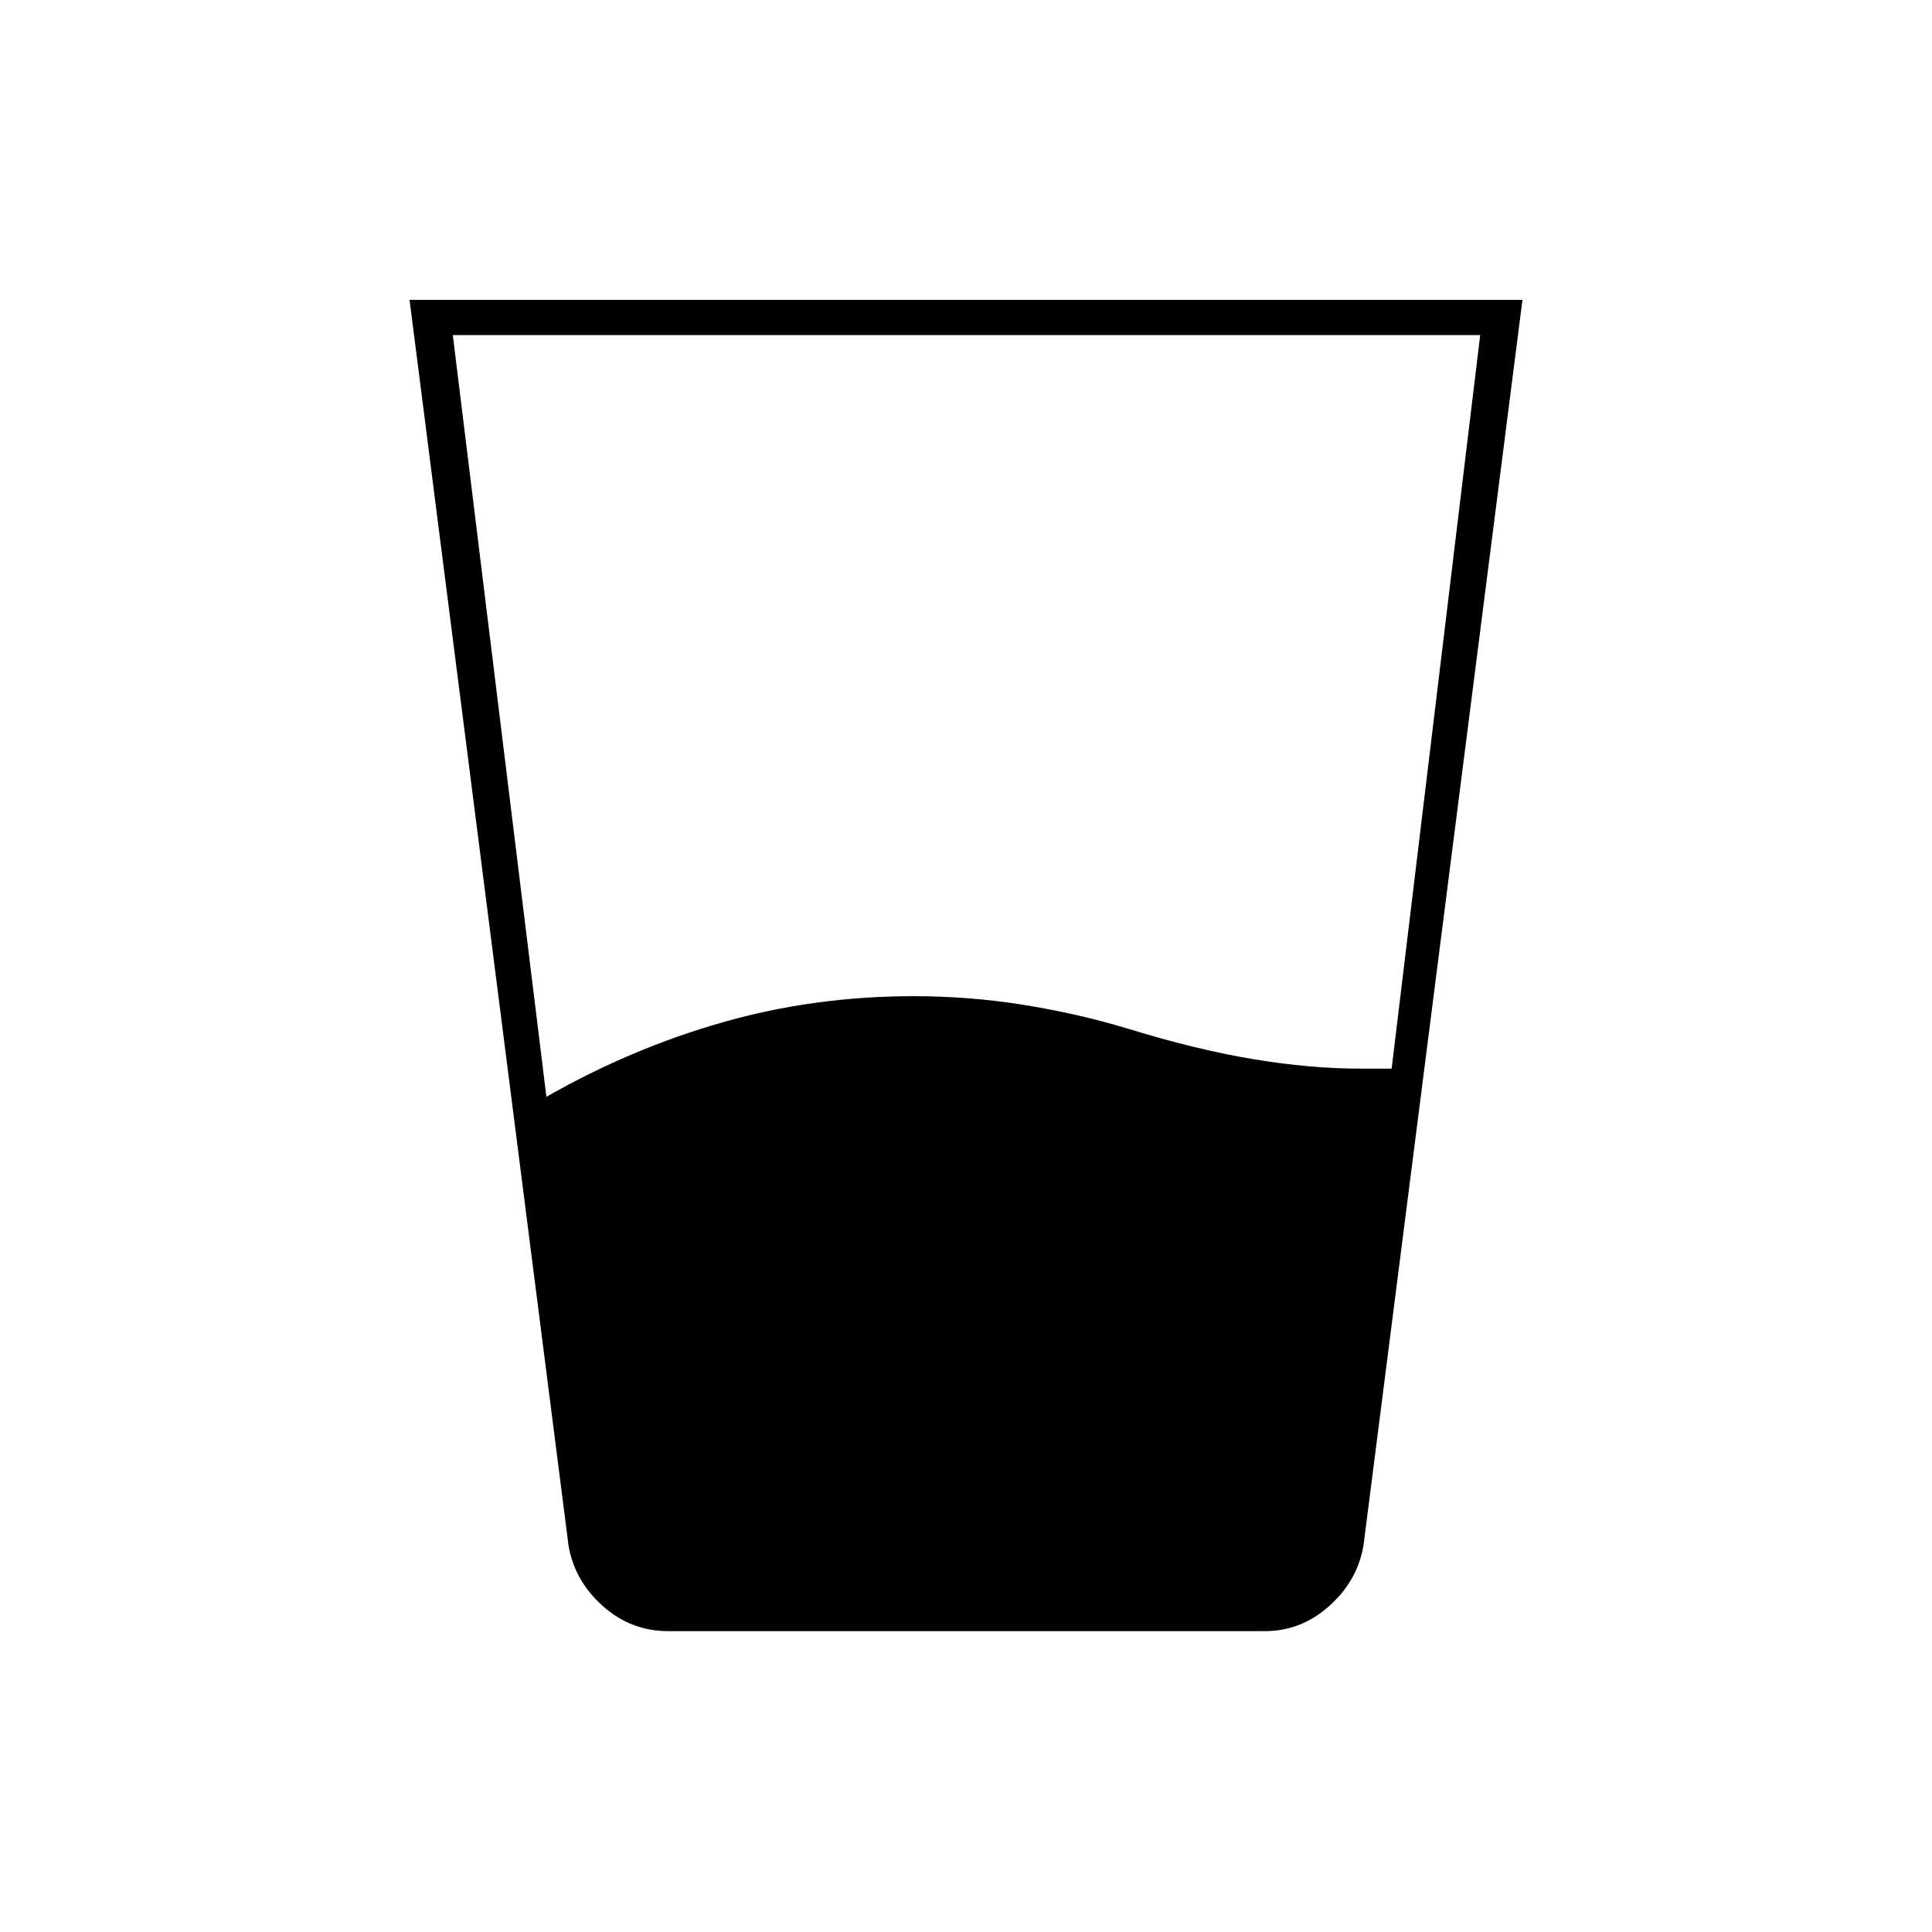<svg xmlns="http://www.w3.org/2000/svg" height="20" viewBox="0 96 960 960" width="20"><path d="M271.5 641q42-24 87.5-37t95-13q27.5 0 54.25 4.25T560 607q34 10.5 62.5 15.25T676 627h15.5l44-364.5H225L271.5 641ZM332 906.5q-18.5 0-32.5-12.5t-17-30l-79-619h553l-79 619q-3 17.5-17 30t-32 12.5H332Z"/></svg>